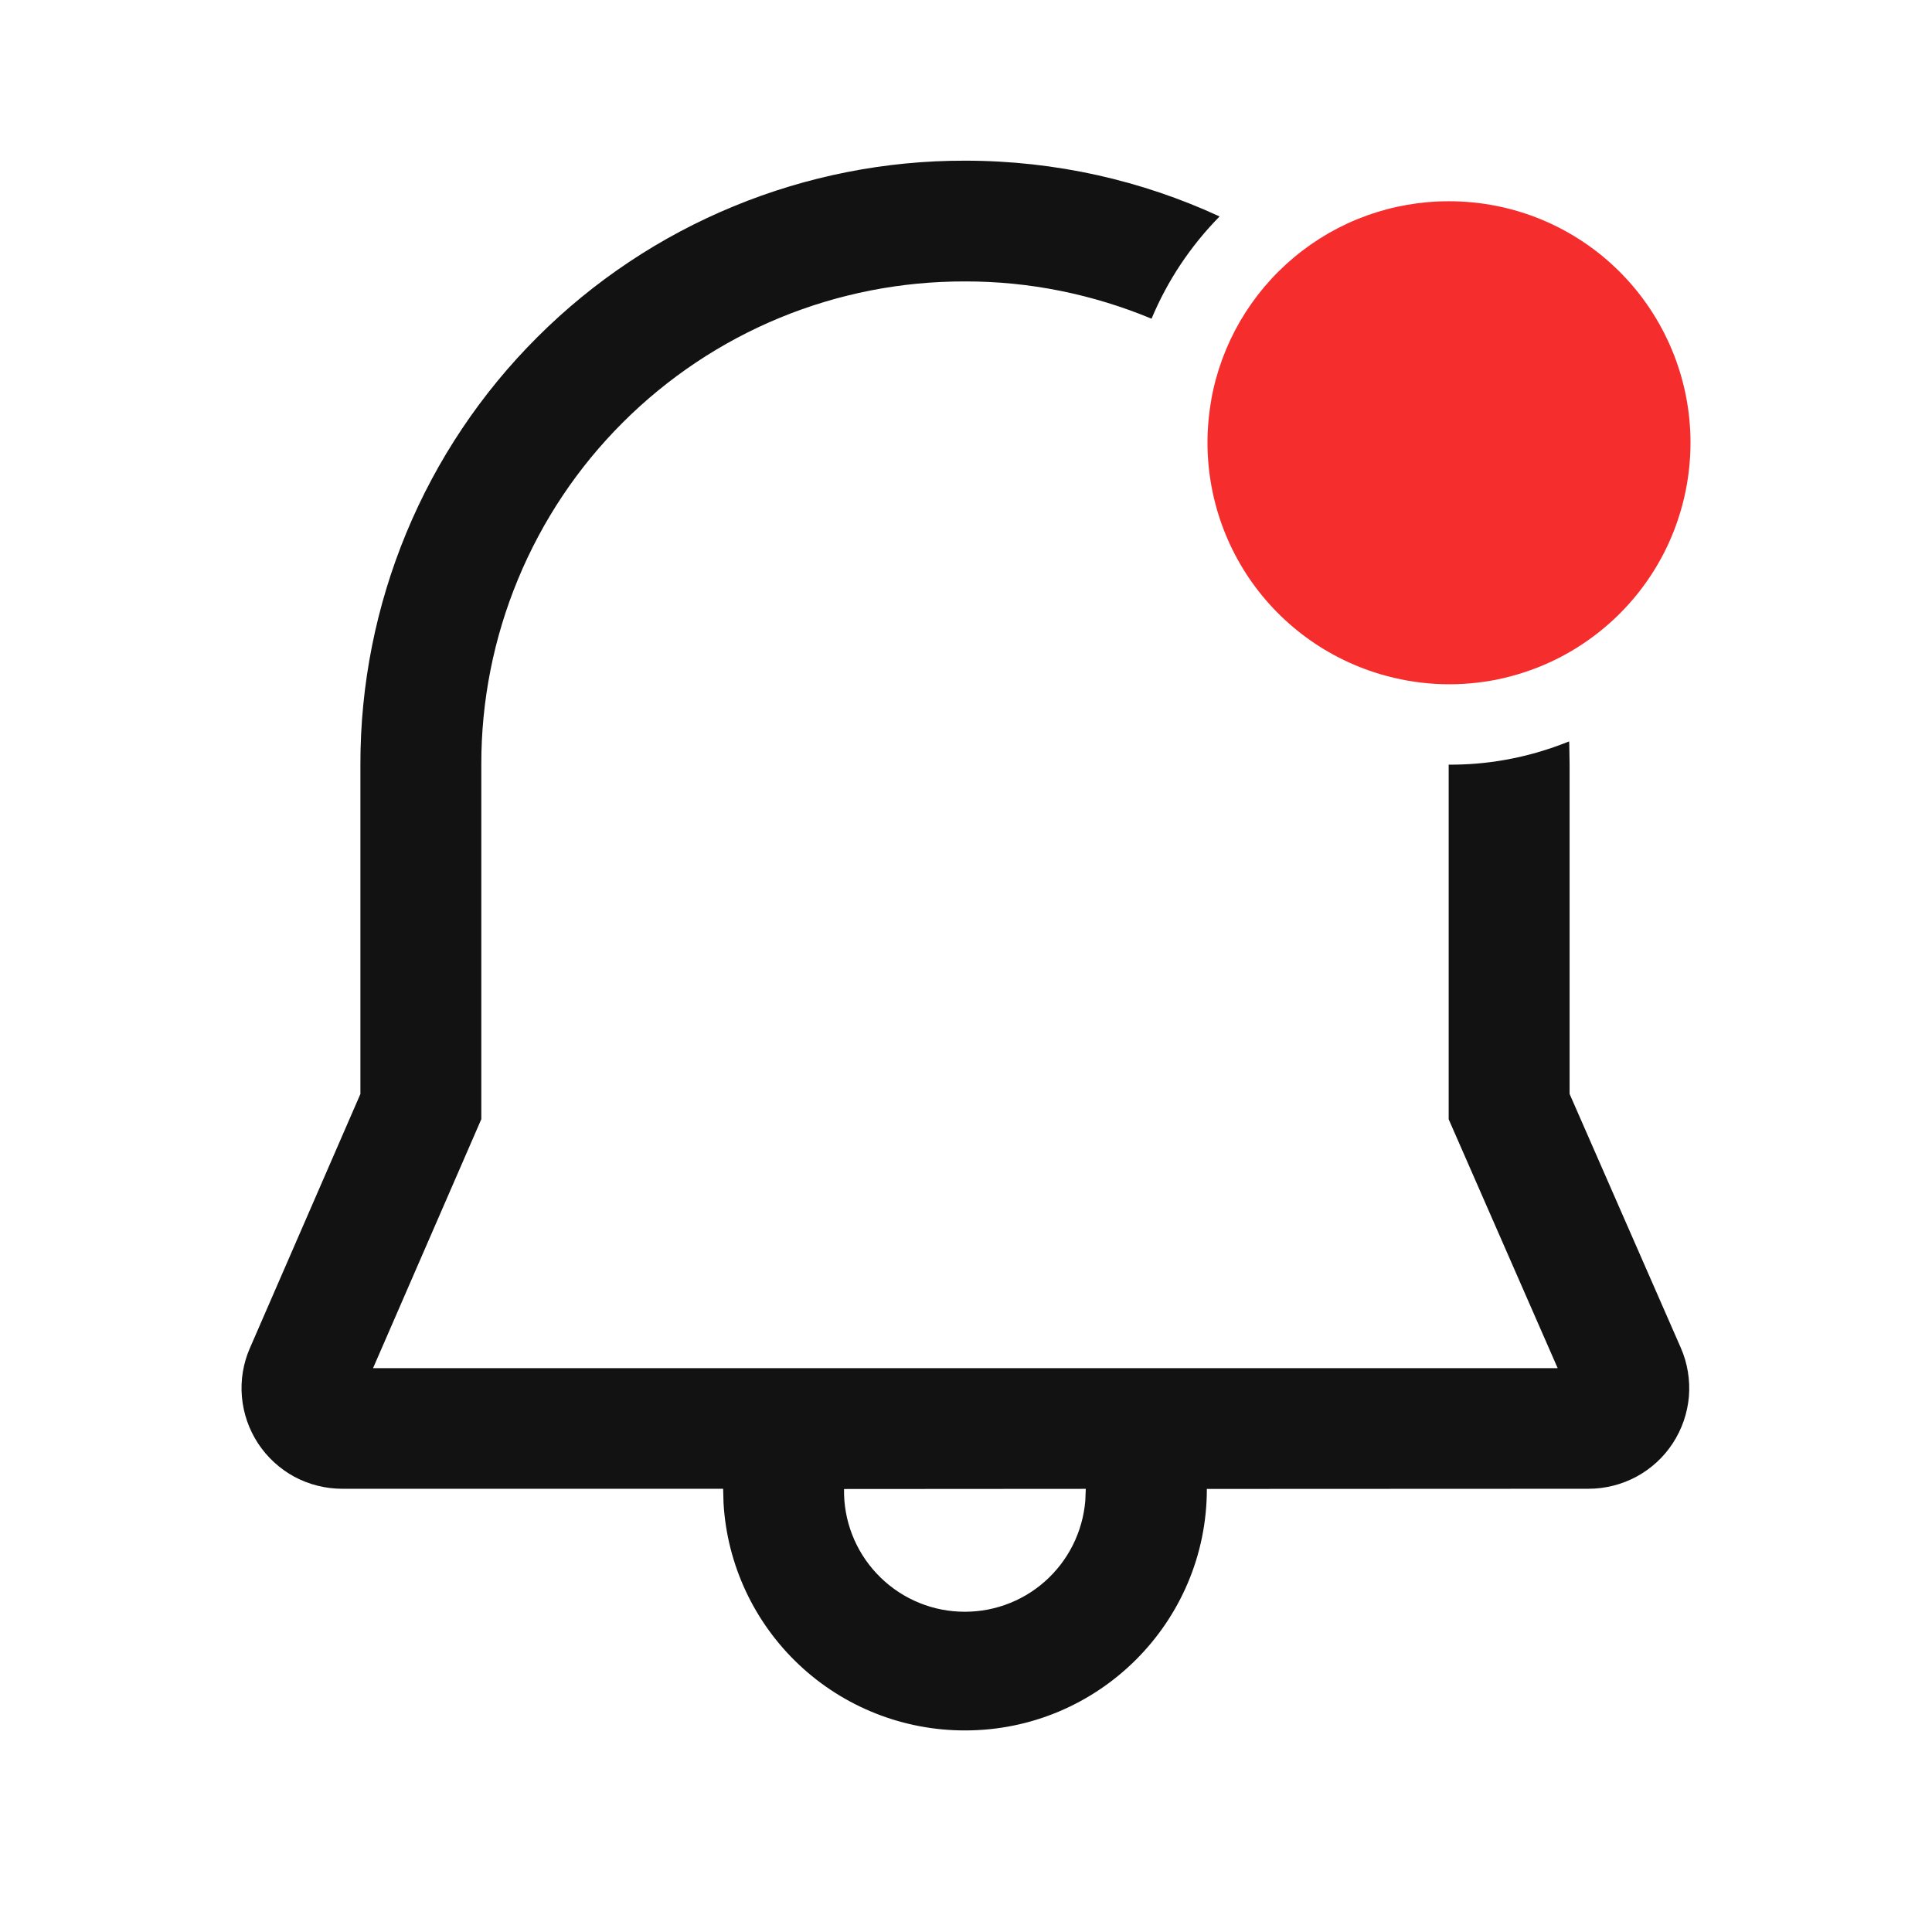 <svg width="24" height="24" viewBox="0 0 24 24" fill="none" xmlns="http://www.w3.org/2000/svg">
<path fill-rule="evenodd" clip-rule="evenodd" d="M11.988 1.996C13.116 1.996 14.188 2.244 15.15 2.689C14.789 3.056 14.502 3.487 14.305 3.959C13.573 3.655 12.786 3.494 11.988 3.496C11.199 3.494 10.417 3.647 9.688 3.947C8.958 4.248 8.296 4.69 7.738 5.247C7.179 5.804 6.737 6.466 6.435 7.195C6.133 7.924 5.978 8.705 5.979 9.494V13.903L4.634 16.996H19.35L17.996 13.904V9.506L17.995 9.499C18.23 9.5 18.466 9.481 18.698 9.439C18.971 9.391 19.237 9.313 19.492 9.21C19.493 9.221 19.494 9.231 19.494 9.242L19.498 9.493V13.589L20.88 16.744C20.963 16.934 20.997 17.143 20.98 17.35C20.962 17.556 20.893 17.756 20.779 17.93C20.666 18.103 20.511 18.245 20.328 18.344C20.146 18.442 19.94 18.494 19.733 18.494L14.992 18.496C14.992 20.152 13.646 21.496 11.988 21.496C11.222 21.497 10.485 21.206 9.927 20.681C9.369 20.156 9.032 19.437 8.988 18.672L8.983 18.494H4.252C4.045 18.494 3.84 18.443 3.657 18.345C3.475 18.246 3.32 18.104 3.206 17.931C3.092 17.757 3.023 17.558 3.005 17.352C2.987 17.145 3.021 16.937 3.104 16.747L4.477 13.59V9.494C4.476 8.508 4.67 7.532 5.047 6.621C5.424 5.71 5.978 4.883 6.676 4.187C7.374 3.49 8.202 2.938 9.113 2.563C10.025 2.187 11.002 1.994 11.988 1.996ZM10.485 18.497C10.478 18.887 10.624 19.264 10.891 19.548C11.157 19.832 11.524 20.002 11.913 20.02C12.303 20.039 12.684 19.906 12.977 19.648C13.269 19.391 13.45 19.03 13.482 18.642L13.488 18.495L10.485 18.497Z" fill="#121212"/>
<path d="M15.047 4.963C15.172 4.271 15.537 3.645 16.077 3.195C16.617 2.744 17.298 2.499 18.001 2.5C18.394 2.5 18.784 2.577 19.148 2.727C19.512 2.878 19.842 3.098 20.121 3.377C20.399 3.655 20.62 3.986 20.771 4.35C20.922 4.714 21 5.104 21 5.499C21 5.966 20.891 6.428 20.682 6.846C20.472 7.264 20.168 7.627 19.793 7.906C19.419 8.186 18.984 8.373 18.524 8.455C18.064 8.536 17.591 8.508 17.144 8.374C16.436 8.163 15.831 7.699 15.444 7.07C15.058 6.441 14.916 5.691 15.048 4.963" fill="#F62D2D"/>
</svg>
